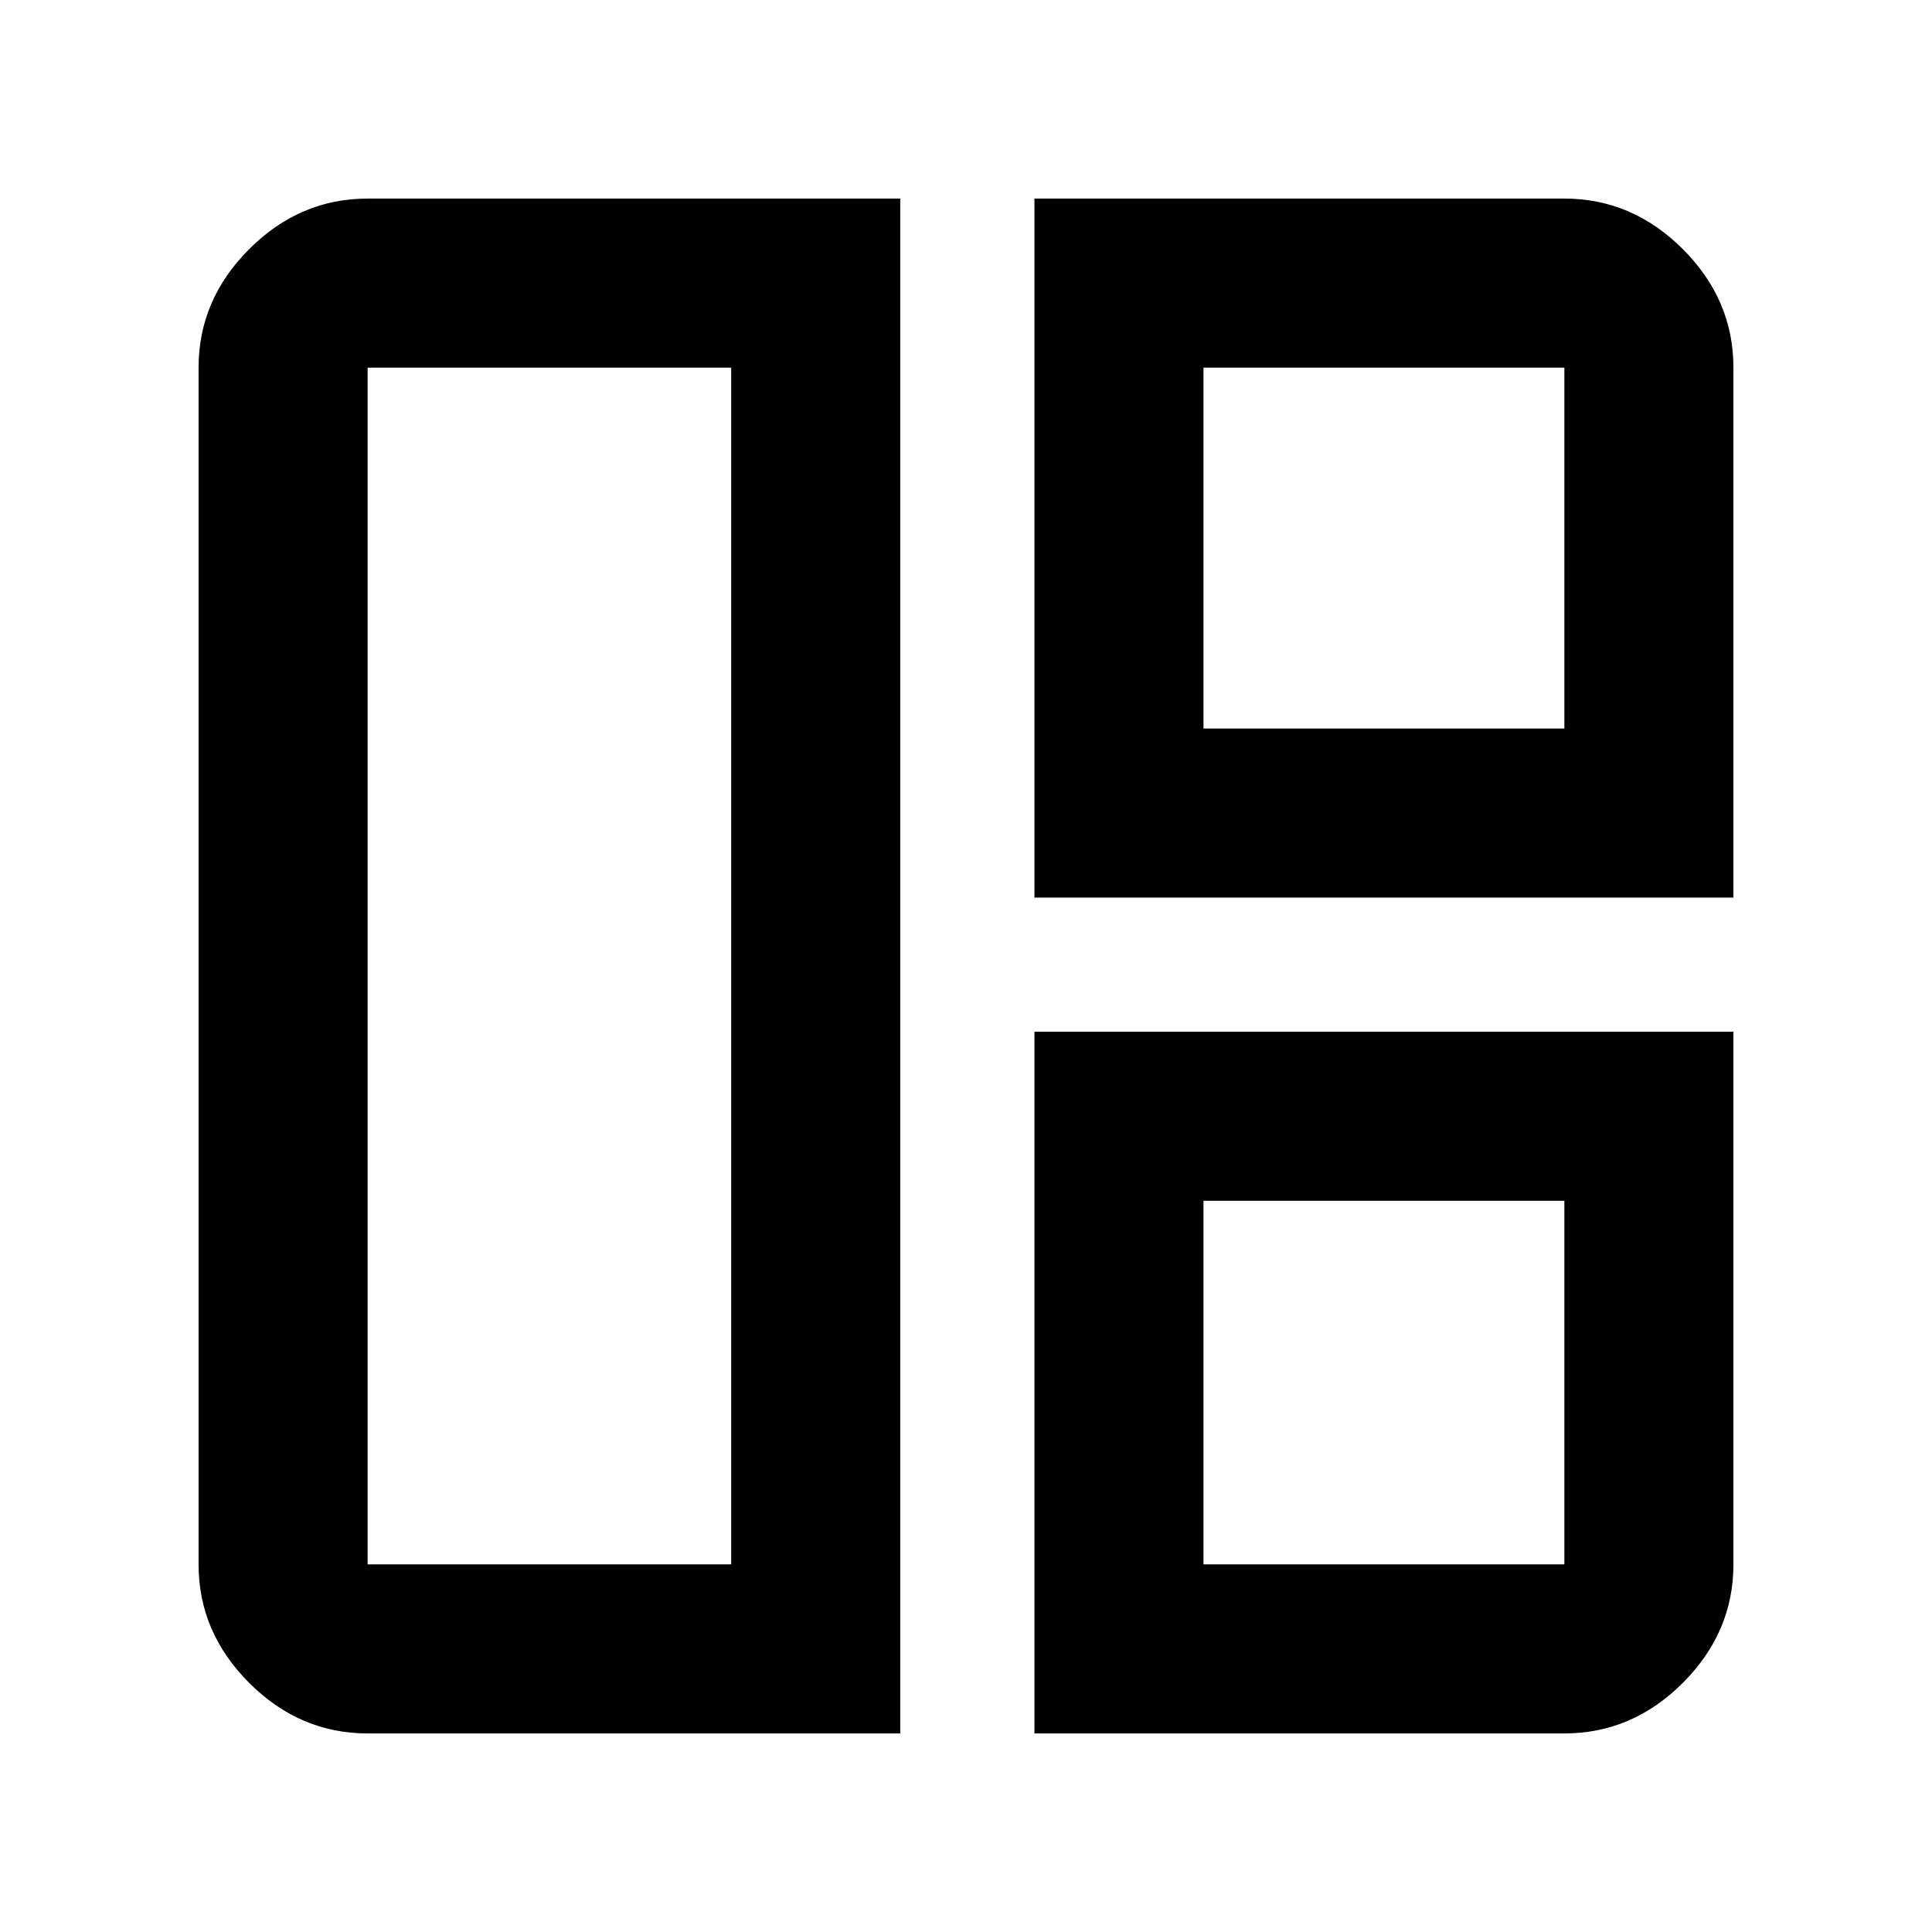 <svg xmlns="http://www.w3.org/2000/svg" height="40" viewBox="0 -960 960 960" width="40"><path d="M447.33-98.67H182.67q-33.73 0-58.87-25.13-25.13-25.14-25.13-58.87v-594.66q0-33.73 25.13-58.87 25.14-25.13 58.87-25.13h264.66v762.66Zm-84-84v-594.66H182.67v594.66h180.66ZM514-514v-347.33h263.33q33.73 0 58.87 25.13 25.13 25.14 25.13 58.87V-514H514Zm84-84h179.33v-179.33H598V-598ZM514-98.67v-348.66h347.33v264.66q0 33.73-25.13 58.87-25.14 25.13-58.87 25.13H514Zm84-84h179.33v-180.66H598v180.66ZM363.33-480ZM598-598Zm0 234.67Z"/></svg>
